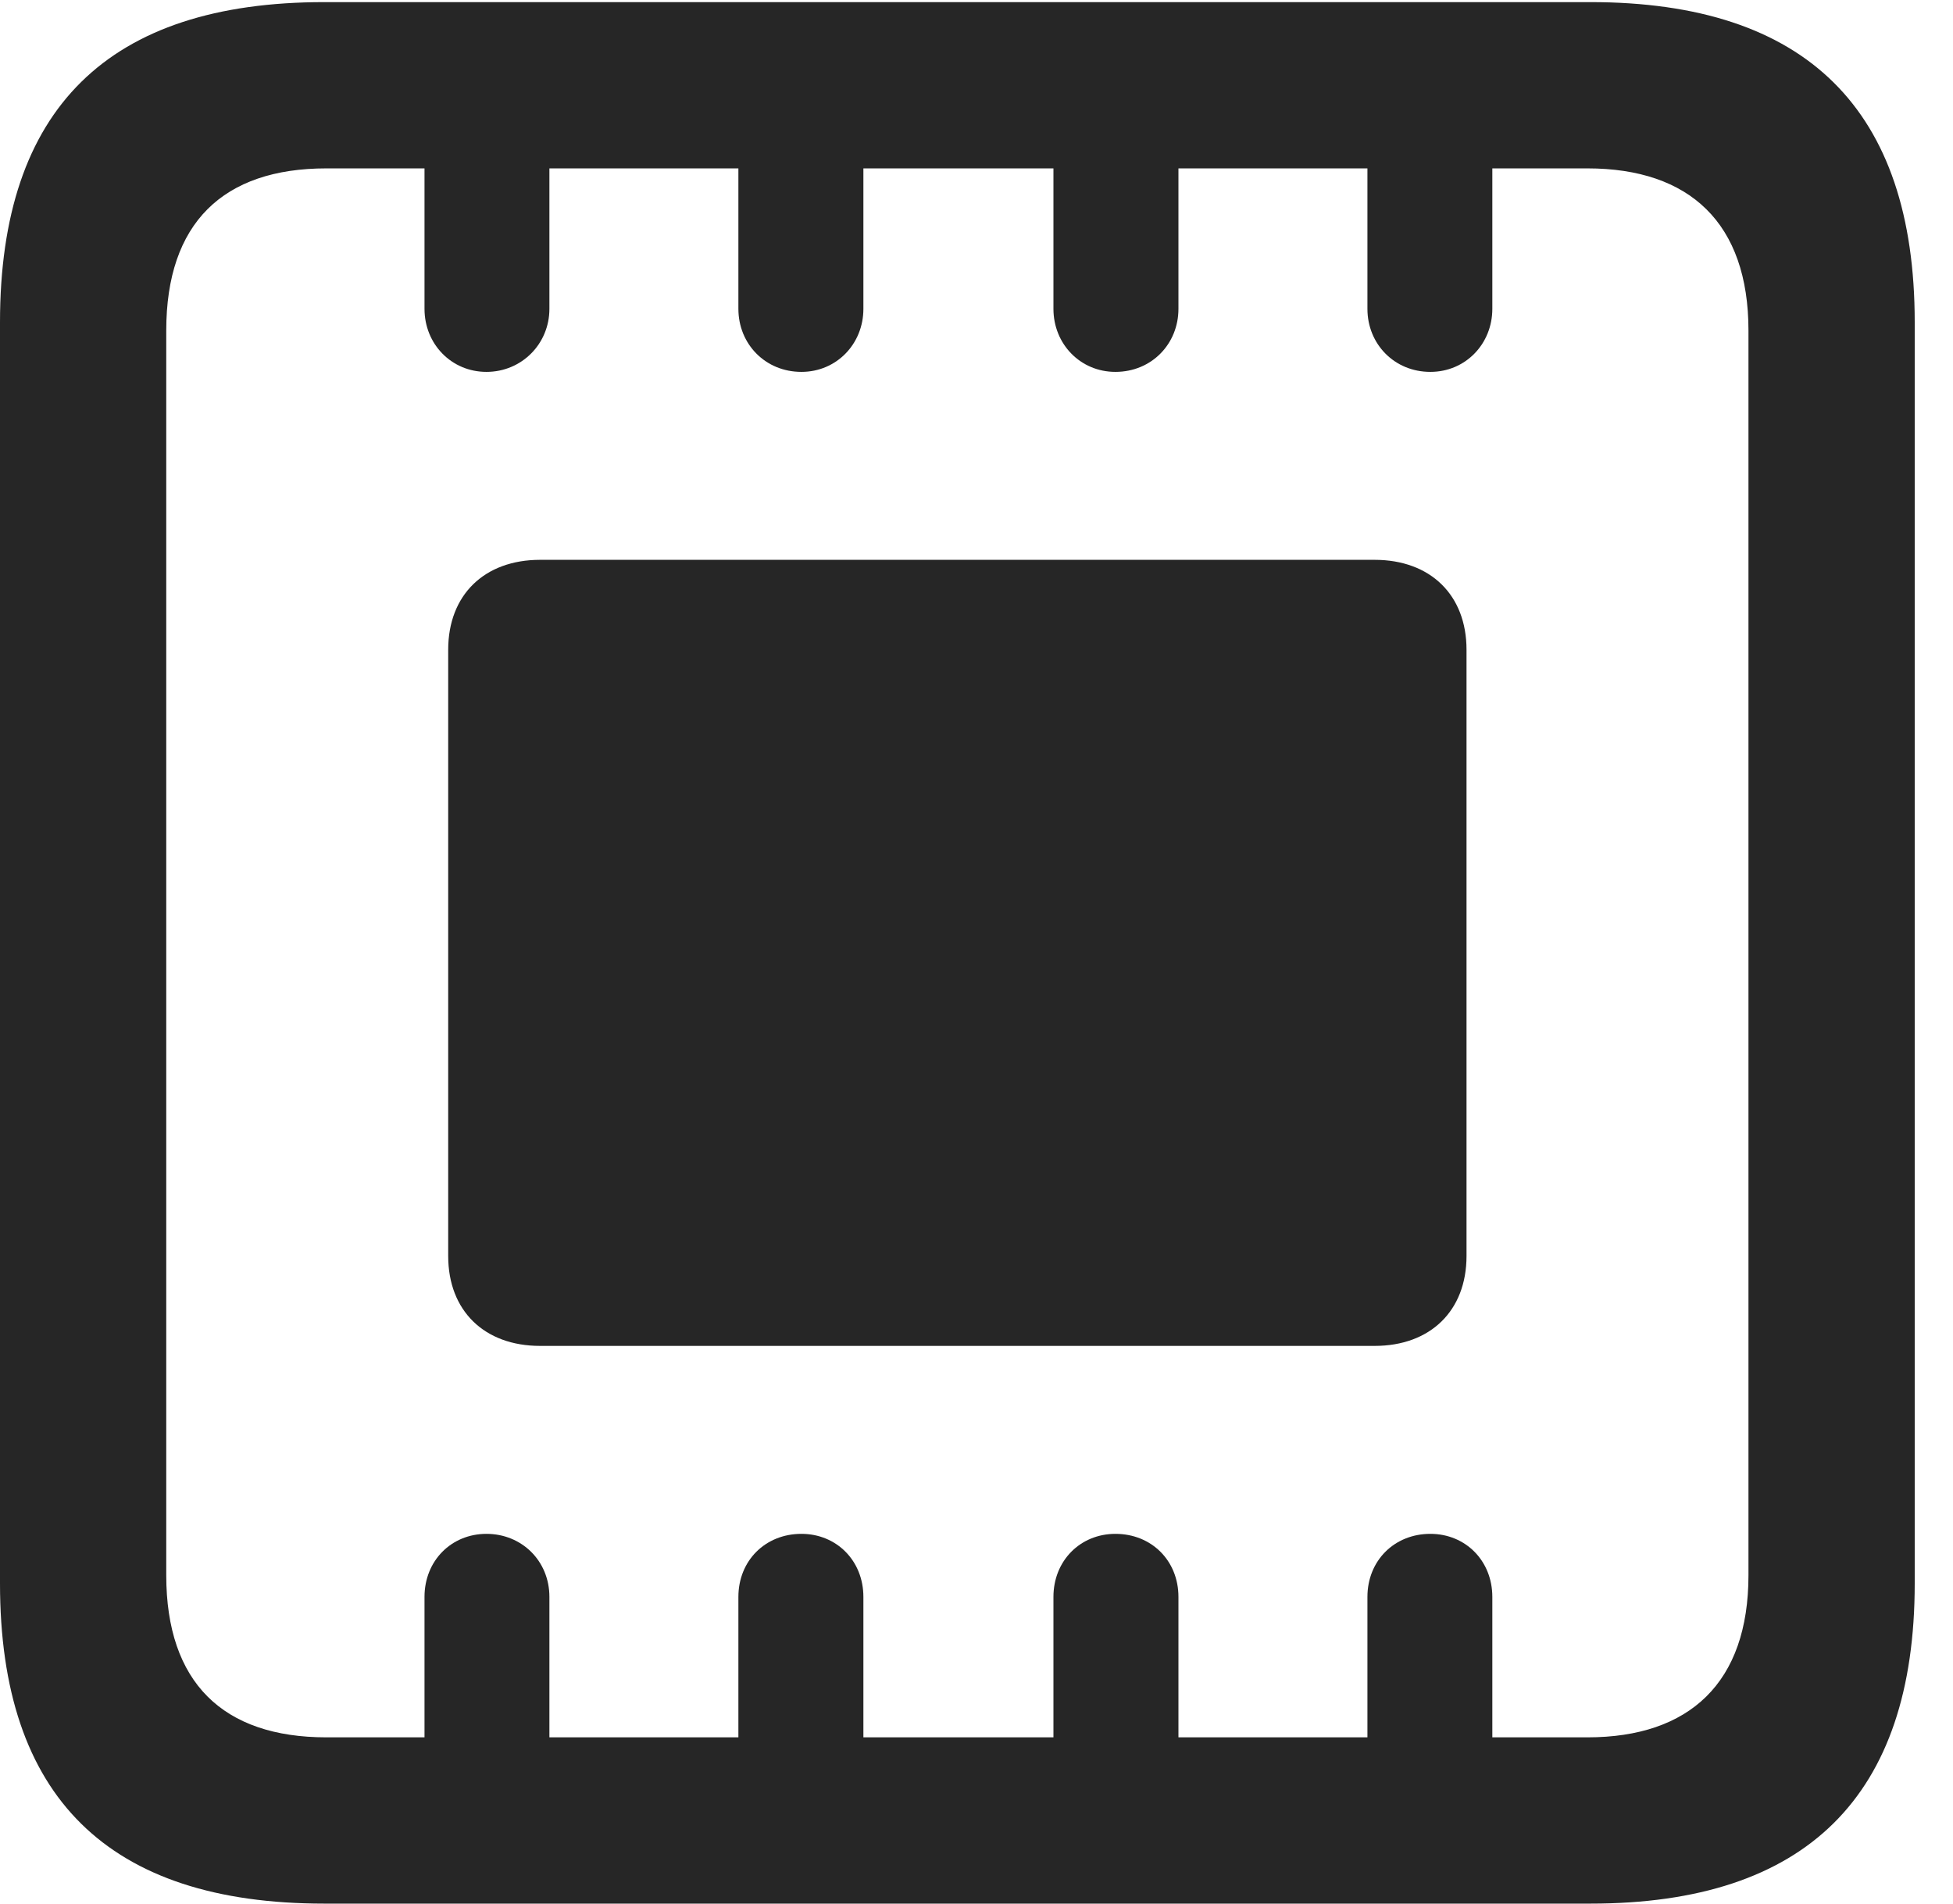 <?xml version="1.0" encoding="UTF-8"?>
<!--Generator: Apple Native CoreSVG 326-->
<!DOCTYPE svg
PUBLIC "-//W3C//DTD SVG 1.1//EN"
       "http://www.w3.org/Graphics/SVG/1.1/DTD/svg11.dtd">
<svg version="1.1" xmlns="http://www.w3.org/2000/svg" xmlns:xlink="http://www.w3.org/1999/xlink" viewBox="0 0 18.467 17.998">
 <g>
  <rect height="17.998" opacity="0" width="18.467" x="0" y="0"/>
  <path d="M0 14.971C0 16.992 1.025 17.998 3.066 17.998L15.039 17.998C17.08 17.998 18.105 16.982 18.105 14.971L18.105 3.047C18.105 1.035 17.08 0.02 15.039 0.02L3.066 0.02C1.025 0.02 0 1.025 0 3.047ZM1.572 14.893L1.572 3.125C1.572 2.109 2.109 1.592 3.086 1.592L4.014 1.592L4.014 2.92C4.014 3.252 4.268 3.516 4.6 3.516C4.932 3.516 5.195 3.252 5.195 2.92L5.195 1.592L6.982 1.592L6.982 2.92C6.982 3.252 7.236 3.516 7.578 3.516C7.91 3.516 8.164 3.252 8.164 2.92L8.164 1.592L9.961 1.592L9.961 2.92C9.961 3.252 10.215 3.516 10.547 3.516C10.889 3.516 11.143 3.252 11.143 2.92L11.143 1.592L12.93 1.592L12.93 2.92C12.93 3.252 13.184 3.516 13.525 3.516C13.857 3.516 14.111 3.252 14.111 2.92L14.111 1.592L15.01 1.592C15.977 1.592 16.533 2.109 16.533 3.125L16.533 14.893C16.533 15.908 15.977 16.426 15.01 16.426L14.111 16.426L14.111 15.098C14.111 14.756 13.857 14.502 13.525 14.502C13.184 14.502 12.93 14.756 12.93 15.098L12.93 16.426L11.143 16.426L11.143 15.098C11.143 14.756 10.889 14.502 10.547 14.502C10.215 14.502 9.961 14.756 9.961 15.098L9.961 16.426L8.164 16.426L8.164 15.098C8.164 14.756 7.91 14.502 7.578 14.502C7.236 14.502 6.982 14.756 6.982 15.098L6.982 16.426L5.195 16.426L5.195 15.098C5.195 14.756 4.932 14.502 4.6 14.502C4.268 14.502 4.014 14.756 4.014 15.098L4.014 16.426L3.086 16.426C2.109 16.426 1.572 15.908 1.572 14.893ZM4.238 11.875C4.238 12.393 4.58 12.725 5.107 12.725L12.998 12.725C13.525 12.725 13.867 12.393 13.867 11.875L13.867 6.143C13.867 5.625 13.525 5.293 12.998 5.293L5.107 5.293C4.58 5.293 4.238 5.625 4.238 6.143Z" fill="black" fill-opacity="0.85"/>
 </g>
</svg>
